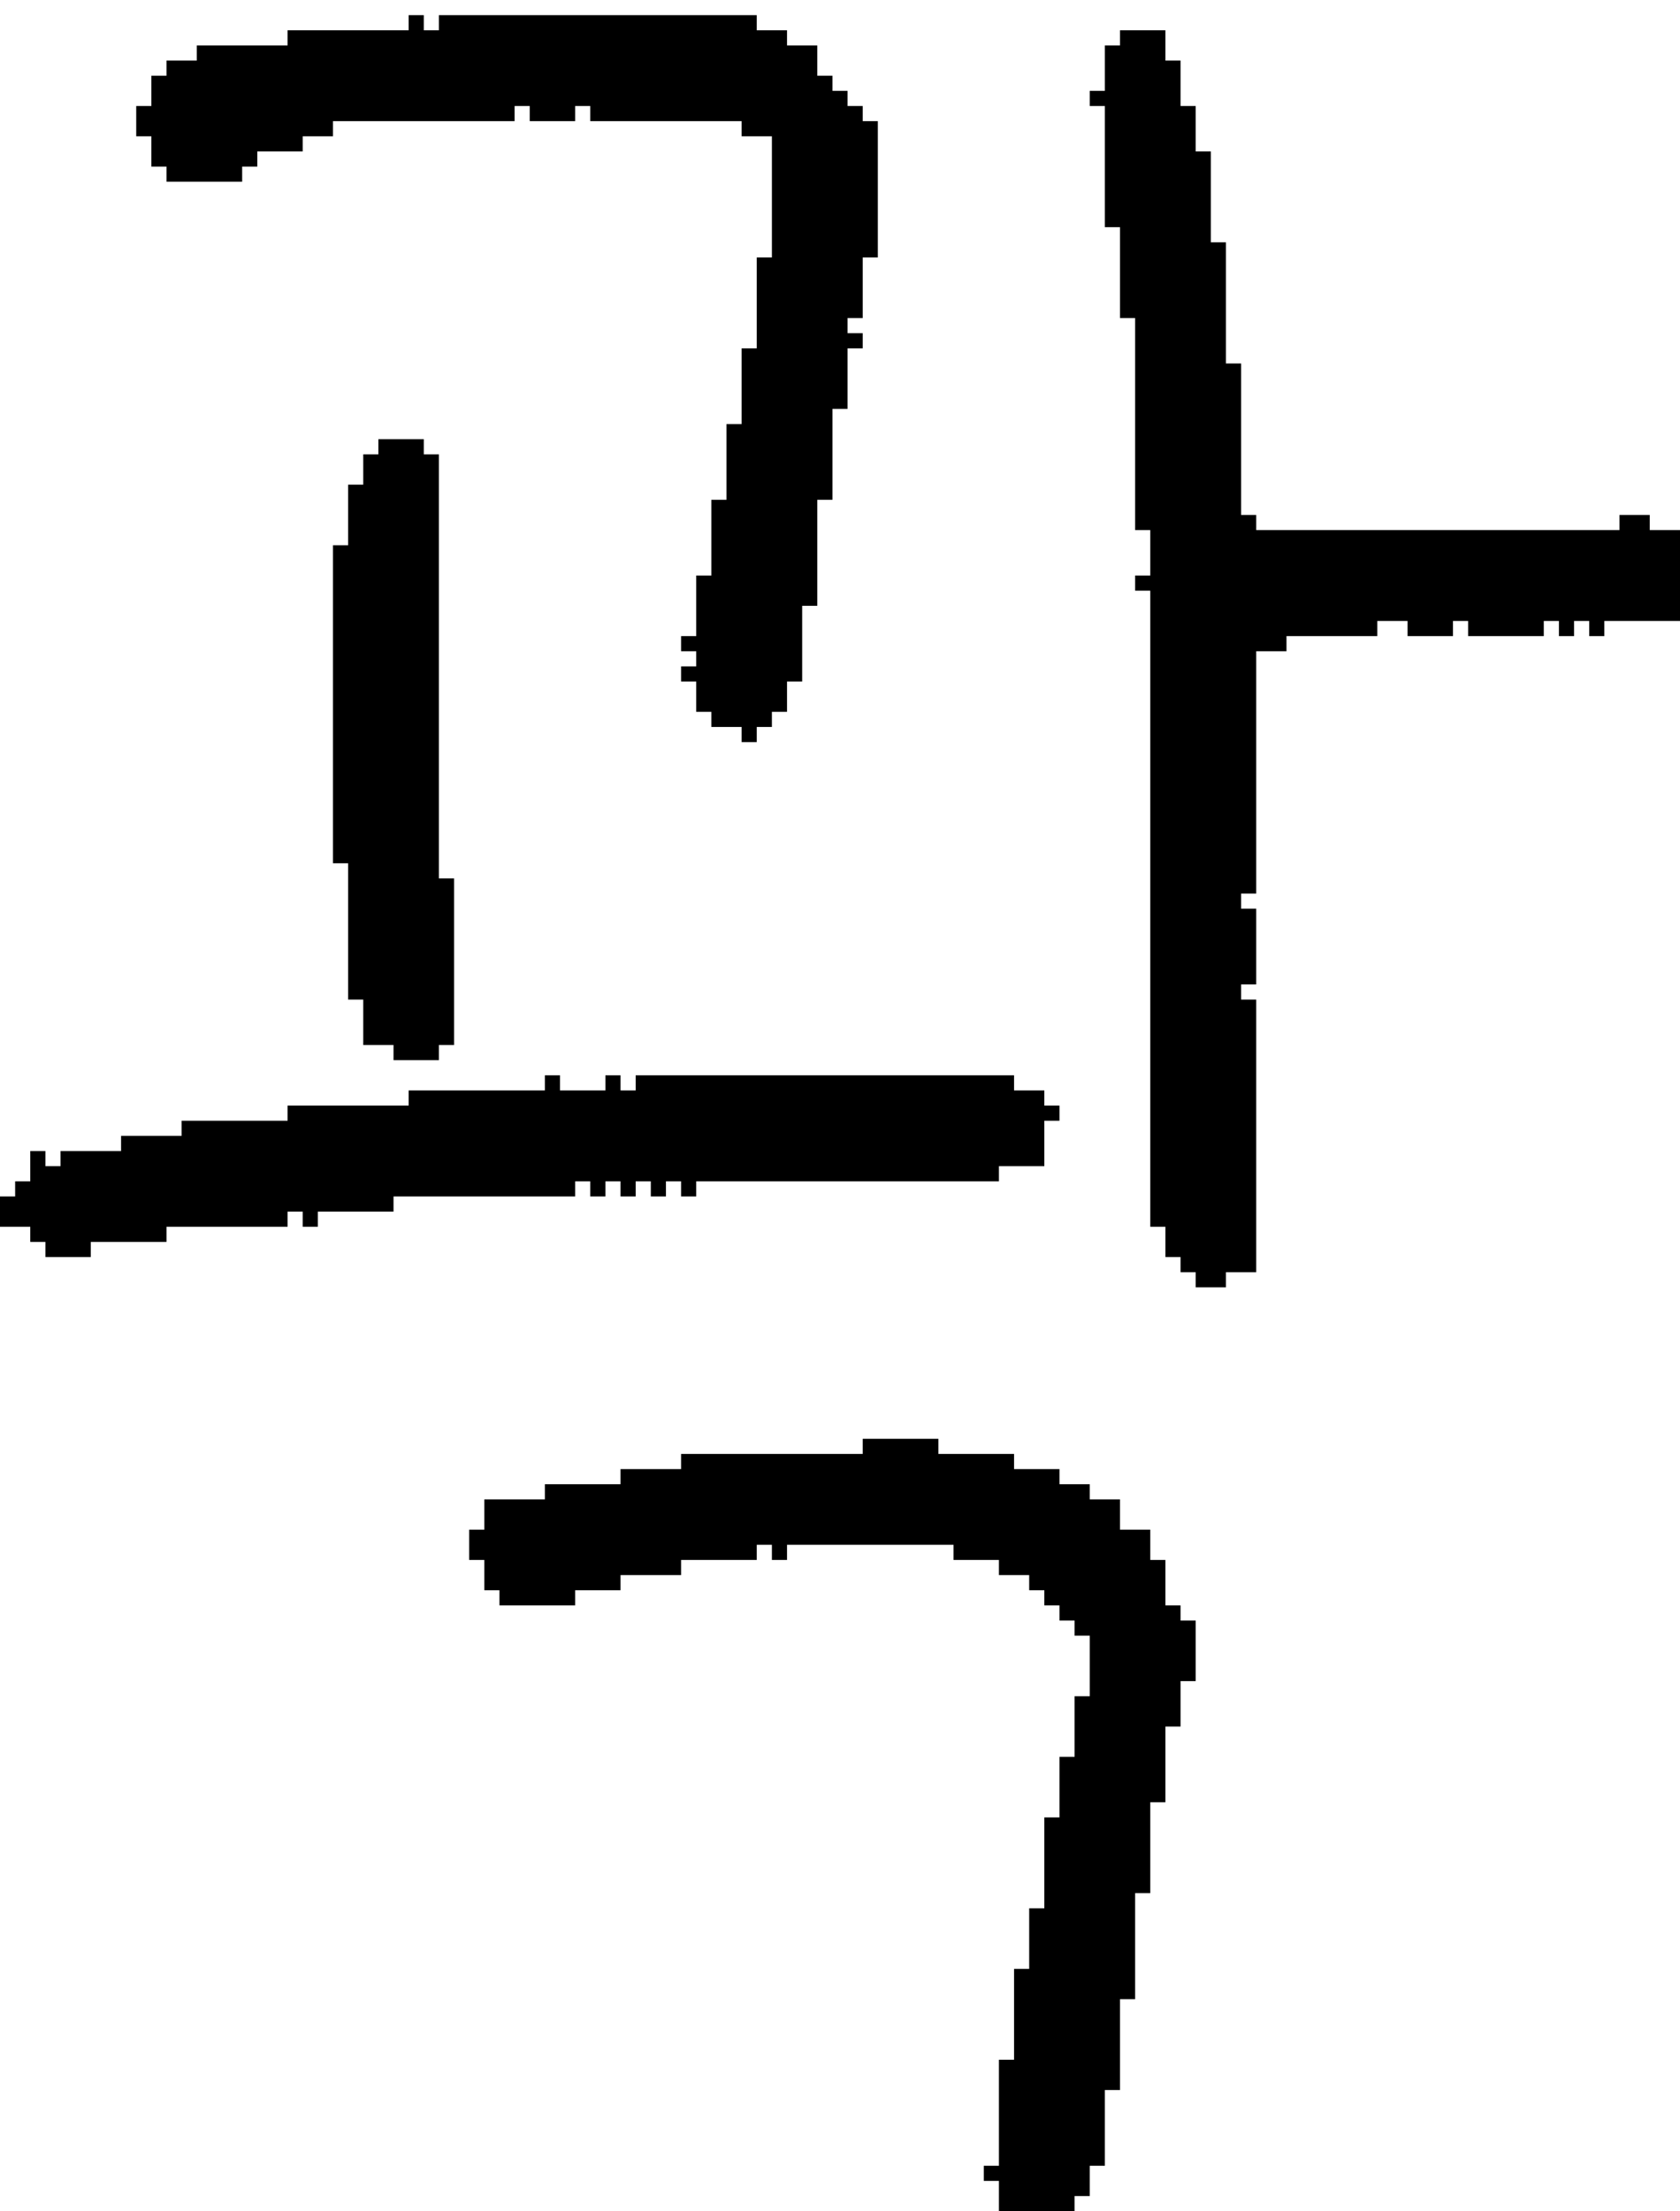 <?xml version="1.0" encoding="UTF-8" standalone="no"?>
<!DOCTYPE svg PUBLIC "-//W3C//DTD SVG 1.1//EN" 
  "http://www.w3.org/Graphics/SVG/1.1/DTD/svg11.dtd">
<svg width="111" height="146"
     xmlns="http://www.w3.org/2000/svg" version="1.1">
 <path d="  M 37,72  L 37,71  L 36,71  L 36,72  L 27,72  L 27,73  L 19,73  L 19,74  L 12,74  L 12,75  L 8,75  L 8,76  L 4,76  L 4,77  L 3,77  L 3,76  L 2,76  L 2,78  L 1,78  L 1,79  L 0,79  L 0,81  L 2,81  L 2,82  L 3,82  L 3,83  L 6,83  L 6,82  L 11,82  L 11,81  L 19,81  L 19,80  L 20,80  L 20,81  L 21,81  L 21,80  L 26,80  L 26,79  L 38,79  L 38,78  L 39,78  L 39,79  L 40,79  L 40,78  L 41,78  L 41,79  L 42,79  L 42,78  L 43,78  L 43,79  L 44,79  L 44,78  L 45,78  L 45,79  L 46,79  L 46,78  L 66,78  L 66,77  L 69,77  L 69,74  L 70,74  L 70,73  L 69,73  L 69,72  L 67,72  L 67,71  L 42,71  L 42,72  L 41,72  L 41,71  L 40,71  L 40,72  Z  " style="fill:rgb(0, 0, 0); fill-opacity:1.000; stroke:none;" />
 <path d="  M 46,38  L 46,42  L 45,42  L 45,43  L 46,43  L 46,44  L 45,44  L 45,45  L 46,45  L 46,47  L 47,47  L 47,48  L 49,48  L 49,49  L 50,49  L 50,48  L 51,48  L 51,47  L 52,47  L 52,45  L 53,45  L 53,40  L 54,40  L 54,33  L 55,33  L 55,27  L 56,27  L 56,23  L 57,23  L 57,22  L 56,22  L 56,21  L 57,21  L 57,17  L 58,17  L 58,8  L 57,8  L 57,7  L 56,7  L 56,6  L 55,6  L 55,5  L 54,5  L 54,3  L 52,3  L 52,2  L 50,2  L 50,1  L 29,1  L 29,2  L 28,2  L 28,1  L 27,1  L 27,2  L 19,2  L 19,3  L 13,3  L 13,4  L 11,4  L 11,5  L 10,5  L 10,7  L 9,7  L 9,9  L 10,9  L 10,11  L 11,11  L 11,12  L 16,12  L 16,11  L 17,11  L 17,10  L 20,10  L 20,9  L 22,9  L 22,8  L 34,8  L 34,7  L 35,7  L 35,8  L 38,8  L 38,7  L 39,7  L 39,8  L 49,8  L 49,9  L 51,9  L 51,17  L 50,17  L 50,23  L 49,23  L 49,28  L 48,28  L 48,33  L 47,33  L 47,38  Z  " style="fill:rgb(0, 0, 0); fill-opacity:1.000; stroke:none;" />
 <path d="  M 22,57  L 23,57  L 23,66  L 24,66  L 24,69  L 26,69  L 26,70  L 29,70  L 29,69  L 30,69  L 30,58  L 29,58  L 29,30  L 28,30  L 28,29  L 25,29  L 25,30  L 24,30  L 24,32  L 23,32  L 23,36  L 22,36  Z  " style="fill:rgb(0, 0, 0); fill-opacity:1.000; stroke:none;" />
 <path d="  M 66,143  L 65,143  L 65,144  L 66,144  L 66,146  L 71,146  L 71,145  L 72,145  L 72,143  L 73,143  L 73,138  L 74,138  L 74,132  L 75,132  L 75,125  L 76,125  L 76,119  L 77,119  L 77,114  L 78,114  L 78,111  L 79,111  L 79,107  L 78,107  L 78,106  L 77,106  L 77,103  L 76,103  L 76,101  L 74,101  L 74,99  L 72,99  L 72,98  L 70,98  L 70,97  L 67,97  L 67,96  L 62,96  L 62,95  L 57,95  L 57,96  L 45,96  L 45,97  L 41,97  L 41,98  L 36,98  L 36,99  L 32,99  L 32,101  L 31,101  L 31,103  L 32,103  L 32,105  L 33,105  L 33,106  L 38,106  L 38,105  L 41,105  L 41,104  L 45,104  L 45,103  L 50,103  L 50,102  L 51,102  L 51,103  L 52,103  L 52,102  L 63,102  L 63,103  L 66,103  L 66,104  L 68,104  L 68,105  L 69,105  L 69,106  L 70,106  L 70,107  L 71,107  L 71,108  L 72,108  L 72,112  L 71,112  L 71,116  L 70,116  L 70,120  L 69,120  L 69,126  L 68,126  L 68,130  L 67,130  L 67,136  L 66,136  Z  " style="fill:rgb(0, 0, 0); fill-opacity:1.000; stroke:none;" />
 <path d="  M 76,81  L 77,81  L 77,83  L 78,83  L 78,84  L 79,84  L 79,85  L 81,85  L 81,84  L 83,84  L 83,66  L 82,66  L 82,65  L 83,65  L 83,60  L 82,60  L 82,59  L 83,59  L 83,43  L 85,43  L 85,42  L 91,42  L 91,41  L 93,41  L 93,42  L 96,42  L 96,41  L 97,41  L 97,42  L 102,42  L 102,41  L 103,41  L 103,42  L 104,42  L 104,41  L 105,41  L 105,42  L 106,42  L 106,41  L 111,41  L 111,35  L 109,35  L 109,34  L 107,34  L 107,35  L 83,35  L 83,34  L 82,34  L 82,24  L 81,24  L 81,16  L 80,16  L 80,10  L 79,10  L 79,7  L 78,7  L 78,4  L 77,4  L 77,2  L 74,2  L 74,3  L 73,3  L 73,6  L 72,6  L 72,7  L 73,7  L 73,15  L 74,15  L 74,21  L 75,21  L 75,35  L 76,35  L 76,38  L 75,38  L 75,39  L 76,39  Z  " style="fill:rgb(0, 0, 0); fill-opacity:1.000; stroke:none;" />
</svg>
